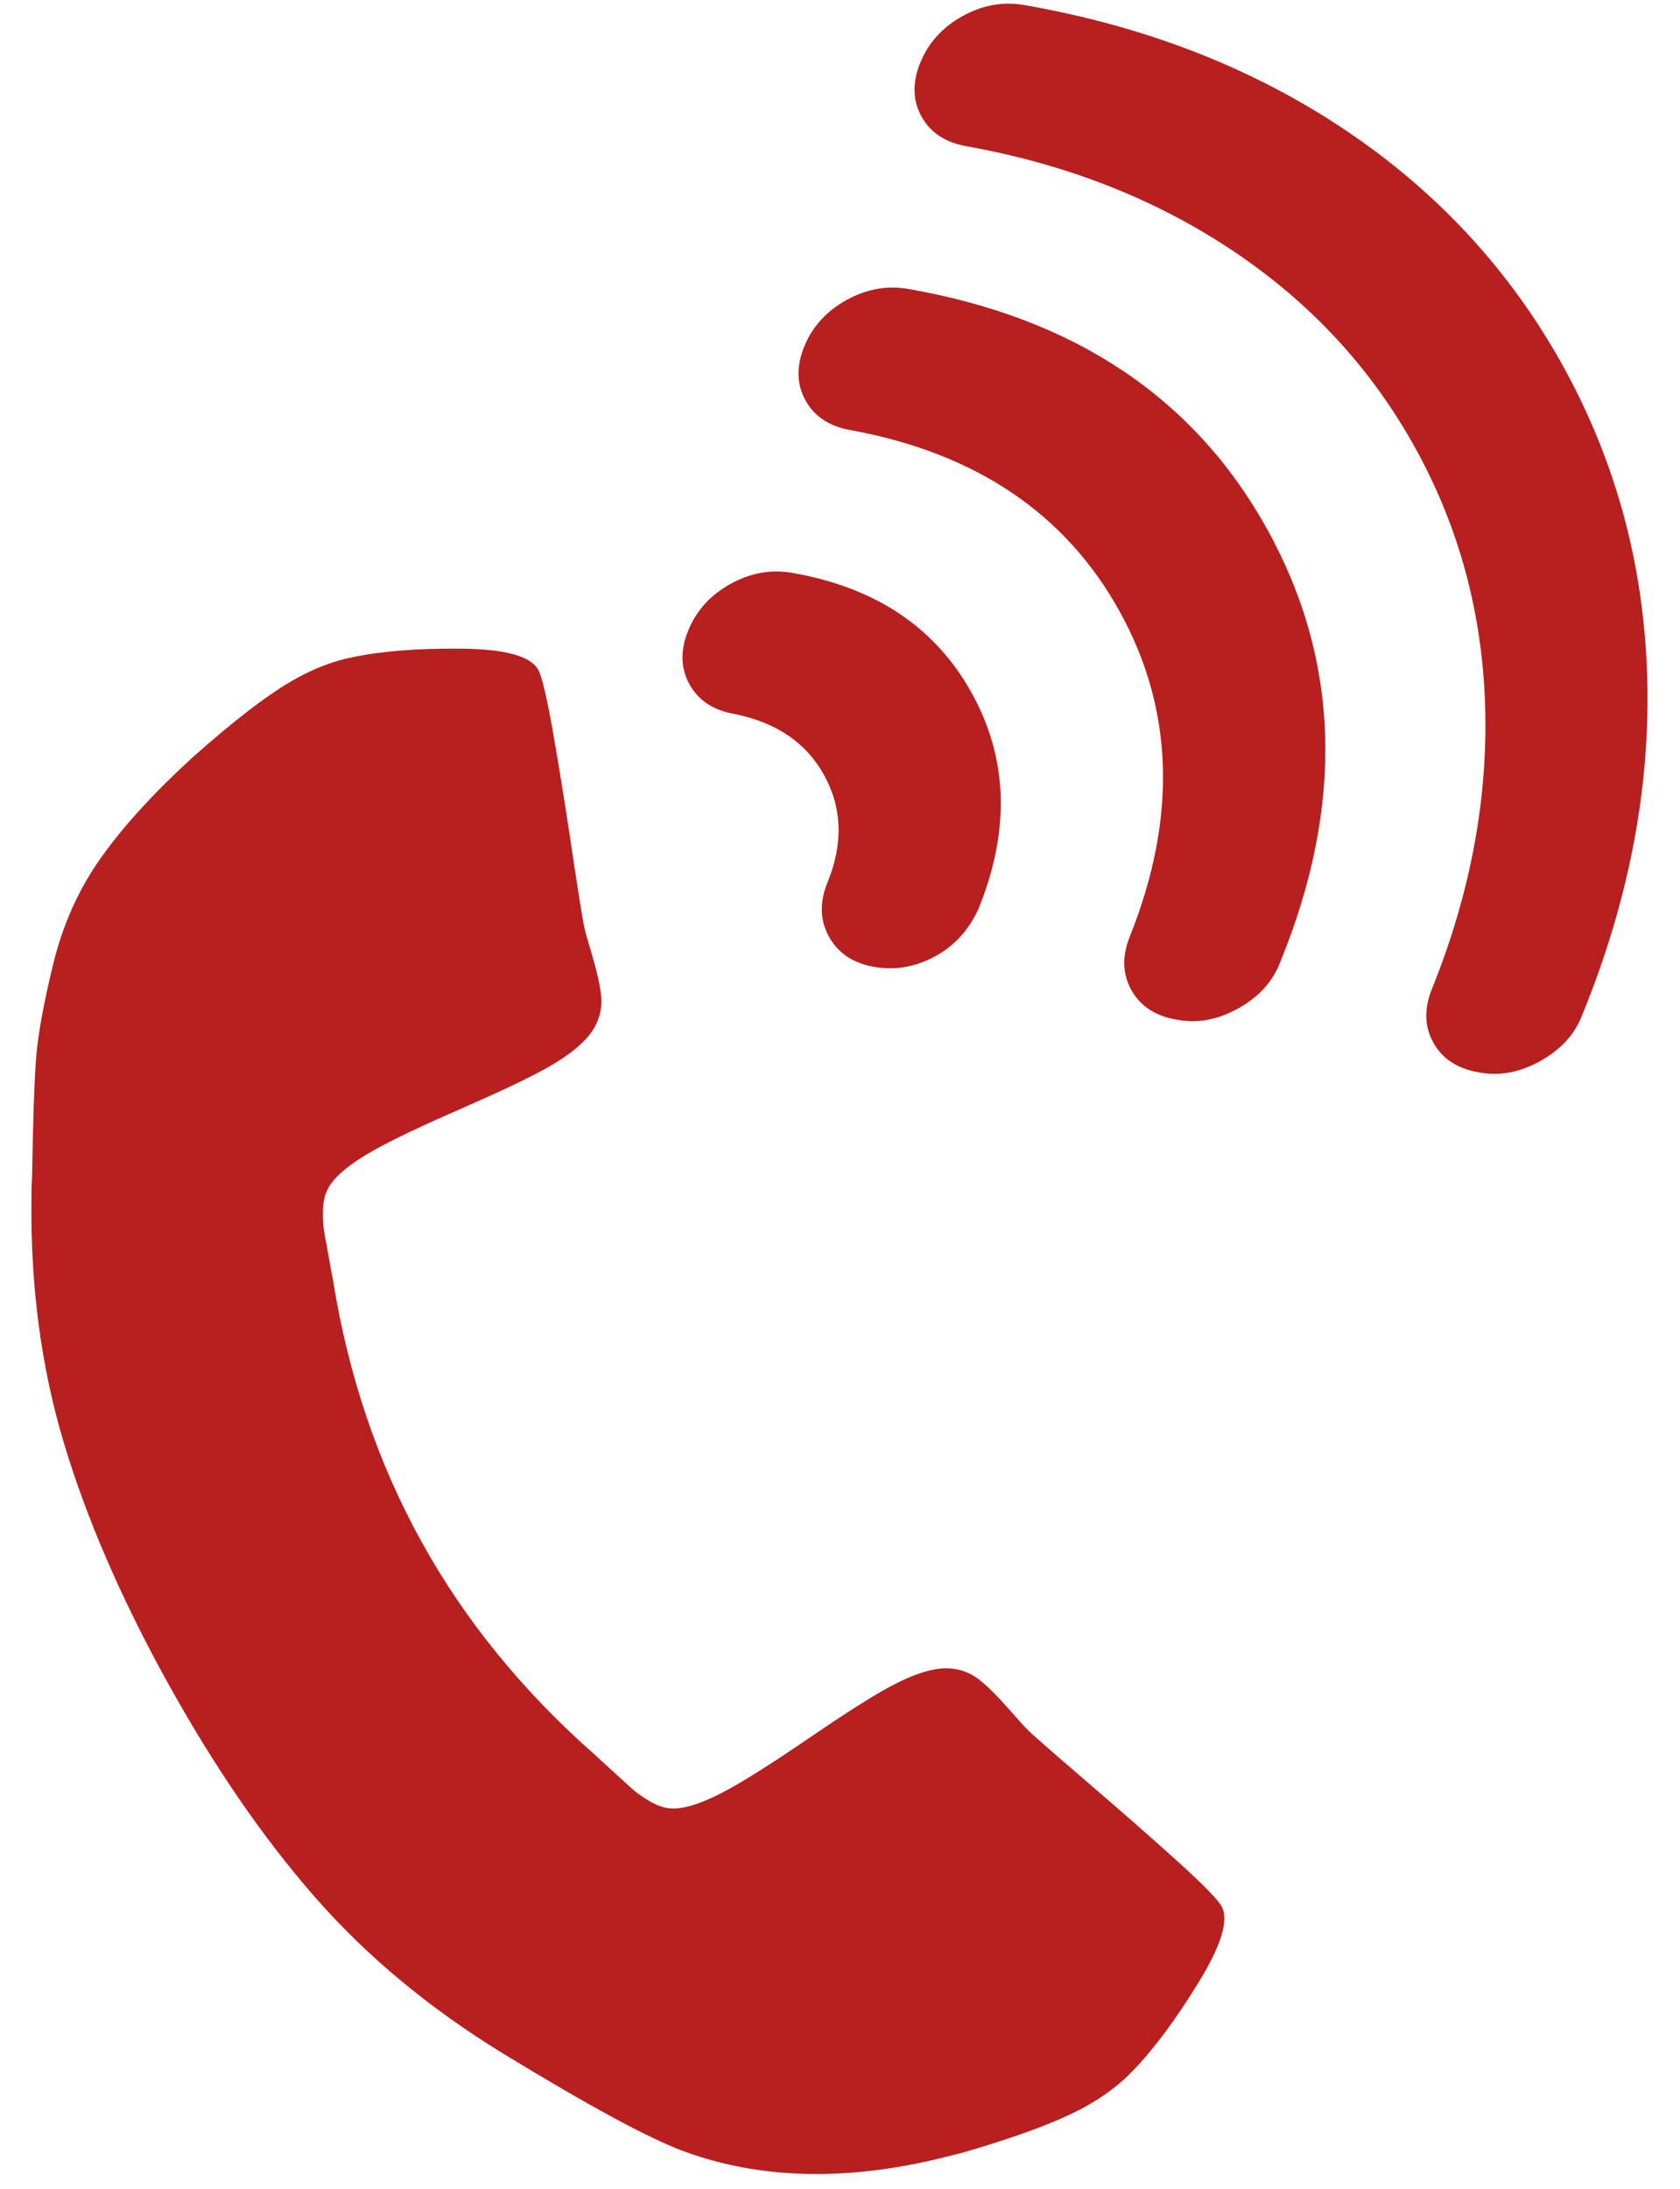 <svg width="43" height="56" viewBox="0 0 43 56" fill="none" xmlns="http://www.w3.org/2000/svg">
<path d="M31.266 48.77C31.169 48.595 30.787 48.206 30.119 47.602C29.451 46.999 28.676 46.319 27.795 45.564C26.915 44.808 26.415 44.37 26.297 44.249C26.242 44.197 26.076 44.014 25.8 43.701C25.524 43.387 25.283 43.148 25.076 42.983C24.869 42.818 24.641 42.721 24.394 42.693C23.976 42.634 23.412 42.801 22.702 43.193C22.249 43.444 21.584 43.868 20.706 44.468C19.828 45.067 19.152 45.497 18.679 45.759C18.009 46.129 17.498 46.298 17.146 46.265C16.983 46.251 16.807 46.188 16.617 46.076C16.426 45.964 16.264 45.846 16.132 45.723C15.999 45.6 15.83 45.445 15.624 45.258C15.418 45.072 15.288 44.953 15.233 44.9C13.382 43.273 11.899 41.453 10.786 39.439C9.672 37.425 8.919 35.202 8.526 32.769C8.51 32.694 8.478 32.521 8.43 32.247C8.382 31.974 8.341 31.748 8.307 31.57C8.273 31.392 8.259 31.193 8.265 30.972C8.272 30.751 8.312 30.568 8.387 30.423C8.546 30.107 8.961 29.764 9.631 29.393C10.104 29.132 10.828 28.789 11.802 28.364C12.776 27.939 13.49 27.602 13.943 27.351C14.653 26.959 15.094 26.57 15.267 26.184C15.374 25.959 15.412 25.715 15.383 25.452C15.353 25.189 15.279 24.858 15.161 24.457C15.042 24.057 14.975 23.82 14.96 23.745C14.92 23.581 14.815 22.925 14.643 21.777C14.472 20.629 14.309 19.612 14.153 18.725C13.997 17.838 13.87 17.308 13.774 17.133C13.581 16.784 12.922 16.605 11.798 16.595C10.673 16.585 9.743 16.66 9.007 16.818C8.543 16.909 8.065 17.091 7.572 17.363C6.902 17.734 6.015 18.41 4.912 19.393C3.938 20.284 3.165 21.13 2.593 21.933C2.02 22.736 1.61 23.646 1.362 24.663C1.114 25.681 0.968 26.486 0.923 27.08C0.878 27.674 0.844 28.672 0.821 30.072C0.808 30.327 0.803 30.527 0.805 30.671C0.778 32.901 1.054 34.984 1.636 36.92C2.217 38.855 3.1 40.894 4.283 43.034C5.467 45.175 6.724 47.006 8.054 48.528C9.384 50.049 11.001 51.392 12.904 52.554C15.078 53.879 16.601 54.703 17.475 55.028C19.514 55.785 21.835 55.816 24.436 55.123L24.64 55.073C26.059 54.661 27.103 54.27 27.773 53.9C28.266 53.627 28.674 53.319 28.998 52.974C29.523 52.435 30.081 51.687 30.671 50.729C31.26 49.772 31.459 49.118 31.266 48.77ZM23.958 24.454C23.445 24.737 22.919 24.832 22.378 24.737C21.837 24.643 21.45 24.386 21.218 23.965C20.986 23.545 20.973 23.081 21.181 22.573C21.586 21.583 21.556 20.668 21.091 19.827C20.635 19.003 19.872 18.483 18.801 18.267C18.26 18.173 17.875 17.92 17.647 17.507C17.419 17.095 17.409 16.635 17.617 16.127C17.825 15.618 18.185 15.222 18.697 14.939C19.209 14.656 19.736 14.561 20.277 14.656C22.413 15.028 23.945 16.055 24.874 17.735C25.804 19.416 25.858 21.26 25.038 23.267C24.791 23.797 24.431 24.192 23.958 24.454ZM31.688 25.801C31.156 26.096 30.629 26.19 30.108 26.085C29.567 25.991 29.183 25.737 28.955 25.325C28.727 24.913 28.717 24.452 28.924 23.944C30.132 20.916 30.043 18.149 28.658 15.644C27.272 13.138 24.977 11.591 21.77 11.004C21.229 10.91 20.845 10.656 20.617 10.244C20.389 9.832 20.379 9.371 20.586 8.863C20.794 8.355 21.154 7.959 21.666 7.676C22.179 7.393 22.706 7.298 23.247 7.392C27.517 8.137 30.582 10.19 32.441 13.552C34.3 16.914 34.409 20.601 32.768 24.614C32.58 25.111 32.22 25.507 31.688 25.801ZM39.418 27.149C38.886 27.443 38.36 27.537 37.839 27.432C37.297 27.338 36.913 27.085 36.685 26.672C36.457 26.26 36.447 25.8 36.655 25.291C37.63 22.868 38.083 20.464 38.013 18.08C37.943 15.697 37.346 13.49 36.224 11.46C35.102 9.43 33.55 7.752 31.569 6.425C29.587 5.098 27.311 4.203 24.739 3.741C24.198 3.646 23.814 3.393 23.586 2.981C23.358 2.568 23.348 2.108 23.556 1.6C23.764 1.092 24.124 0.696 24.636 0.412C25.148 0.129 25.675 0.035 26.216 0.129C29.319 0.67 32.056 1.735 34.427 3.323C36.797 4.911 38.657 6.926 40.008 9.368C41.358 11.81 42.075 14.457 42.16 17.309C42.245 20.161 41.691 23.045 40.499 25.962C40.31 26.459 39.95 26.855 39.418 27.149Z" fill="#B81F1F"/>
</svg>
